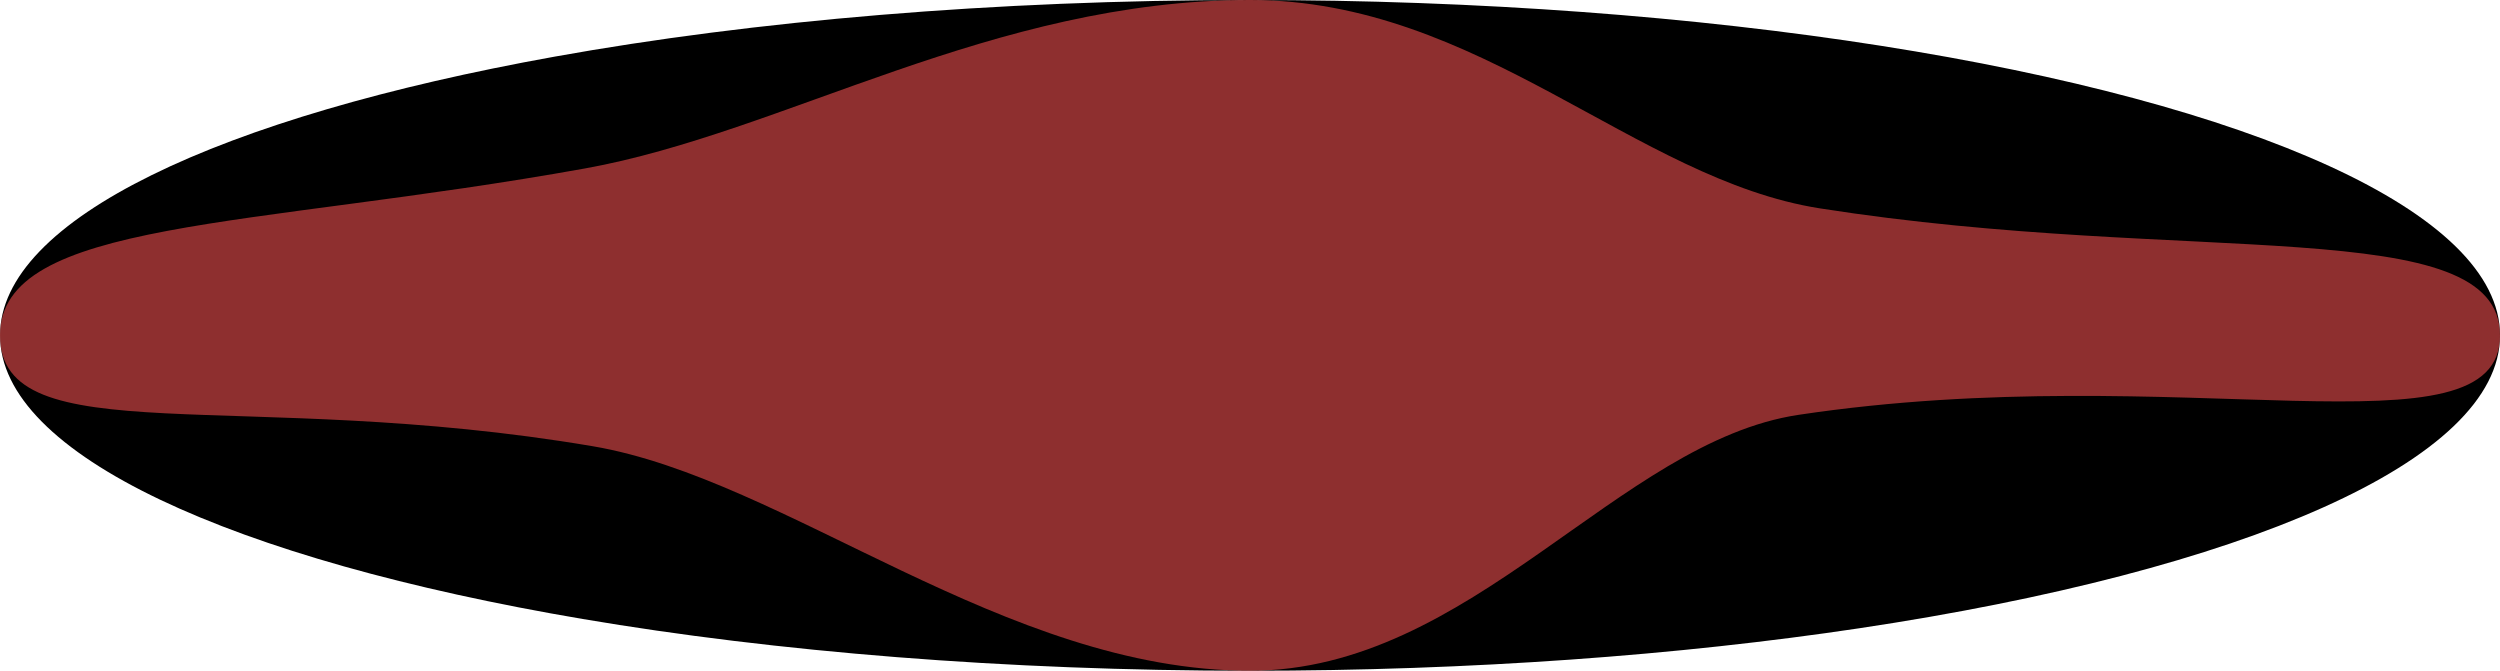 <?xml version="1.0" encoding="UTF-8" standalone="no"?>
<!-- Created with Inkscape (http://www.inkscape.org/) -->

<svg
   xmlns:dc="http://purl.org/dc/elements/1.1/"
   xmlns:cc="http://creativecommons.org/ns#"
   xmlns:rdf="http://www.w3.org/1999/02/22-rdf-syntax-ns#"
   xmlns:svg="http://www.w3.org/2000/svg"
   xmlns="http://www.w3.org/2000/svg"
   xmlns:xlink="http://www.w3.org/1999/xlink"
   xmlns:sodipodi="http://sodipodi.sourceforge.net/DTD/sodipodi-0.dtd"
   xmlns:inkscape="http://www.inkscape.org/namespaces/inkscape"
   width="65.748mm"
   height="17.64mm"
   viewBox="0 0 65.748 17.64"
   version="1.1"
   id="cien2_svg"
   inkscape:version="0.92.3 (3ce5693, 2018-03-11)"
   sodipodi:docname="cien_eksp.svg">
  <defs
     id="defs160983">
    <linearGradient
       inkscape:collect="always"
       id="linearGradient870">
      <stop
         style="stop-color:#a05a2c;stop-opacity:1;"
         offset="0"
         id="stop866" />
      <stop
         style="stop-color:#552200;stop-opacity:1"
         offset="1"
         id="stop868" />
    </linearGradient>
    <linearGradient
       gradientTransform="translate(-158.448,-2.067)"
       inkscape:collect="always"
       xlink:href="#linearGradient870"
       id="linearGradient864"
       x1="190.275"
       y1="118.194"
       x2="194.375"
       y2="126.508"
       gradientUnits="userSpaceOnUse" />
  </defs>
  <sodipodi:namedview
     id="base"
     pagecolor="#ffffff"
     bordercolor="#666666"
     borderopacity="1.0"
     inkscape:pageopacity="0.0"
     inkscape:pageshadow="2"
     inkscape:zoom="0.49497475"
     inkscape:cx="-277.82307"
     inkscape:cy="196.41"
     inkscape:document-units="mm"
     inkscape:current-layer="layer1"
     showgrid="false"
     fit-margin-top="0"
     fit-margin-left="0"
     fit-margin-right="0"
     fit-margin-bottom="0"
     inkscape:window-width="1301"
     inkscape:window-height="744"
     inkscape:window-x="65"
     inkscape:window-y="24"
     inkscape:window-maximized="1"
     showguides="true"
     inkscape:snap-global="false"
     inkscape:guide-bbox="true">
    <sodipodi:guide
       position="-82.74,-58.798"
       orientation="0,1"
       id="guide326552"
       inkscape:locked="false" />
  </sodipodi:namedview>
  <g
     inkscape:label="Layer 1"
     inkscape:groupmode="layer"
     id="layer1"
     transform="translate(-46.916,51.381)">
    <path
       inkscape:connector-curvature="0"
       style="fill:#000000;fill-opacity:1;stroke:none;stroke-width:0.265"
       d="m 112.665,-42.561 c 0,3.31 -6.795,6.193 -16.845,7.702 -4.742,0.712 -10.209,1.118 -16.029,1.118 -6.453,0 -12.472,-0.499 -17.55,-1.361 -9.209,-1.563 -15.324,-4.319 -15.324,-7.459 0,-3.055 5.788,-5.747 14.583,-7.33 5.229,-0.941 11.521,-1.49 18.291,-1.49 6.052,0 11.721,0.439 16.591,1.204 9.741,1.531 16.283,4.368 16.283,7.616 z"
       id="path860"
       sodipodi:nodetypes="sssssssss" />
    <path
       sodipodi:nodetypes="sssssssss"
       id="path862"
       d="m 112.665,-42.561 c 0,3.31 -8.398,0.581 -18.449,2.09 -4.742,0.712 -8.605,6.73 -14.425,6.73 -6.453,0 -12.205,-5.042 -17.283,-5.904 -9.209,-1.563 -15.592,0.224 -15.592,-2.916 0,-3.055 6.59,-2.807 15.385,-4.39 5.229,-0.941 10.719,-4.43 17.489,-4.43 6.052,0 10.118,4.715 14.988,5.48 9.741,1.531 17.886,0.092 17.886,3.34 z"
       style="opacity:0.558;fill:#ff5555;fill-opacity:1;stroke:none;stroke-width:0.265"
       inkscape:connector-curvature="0" />
  </g>
</svg>
